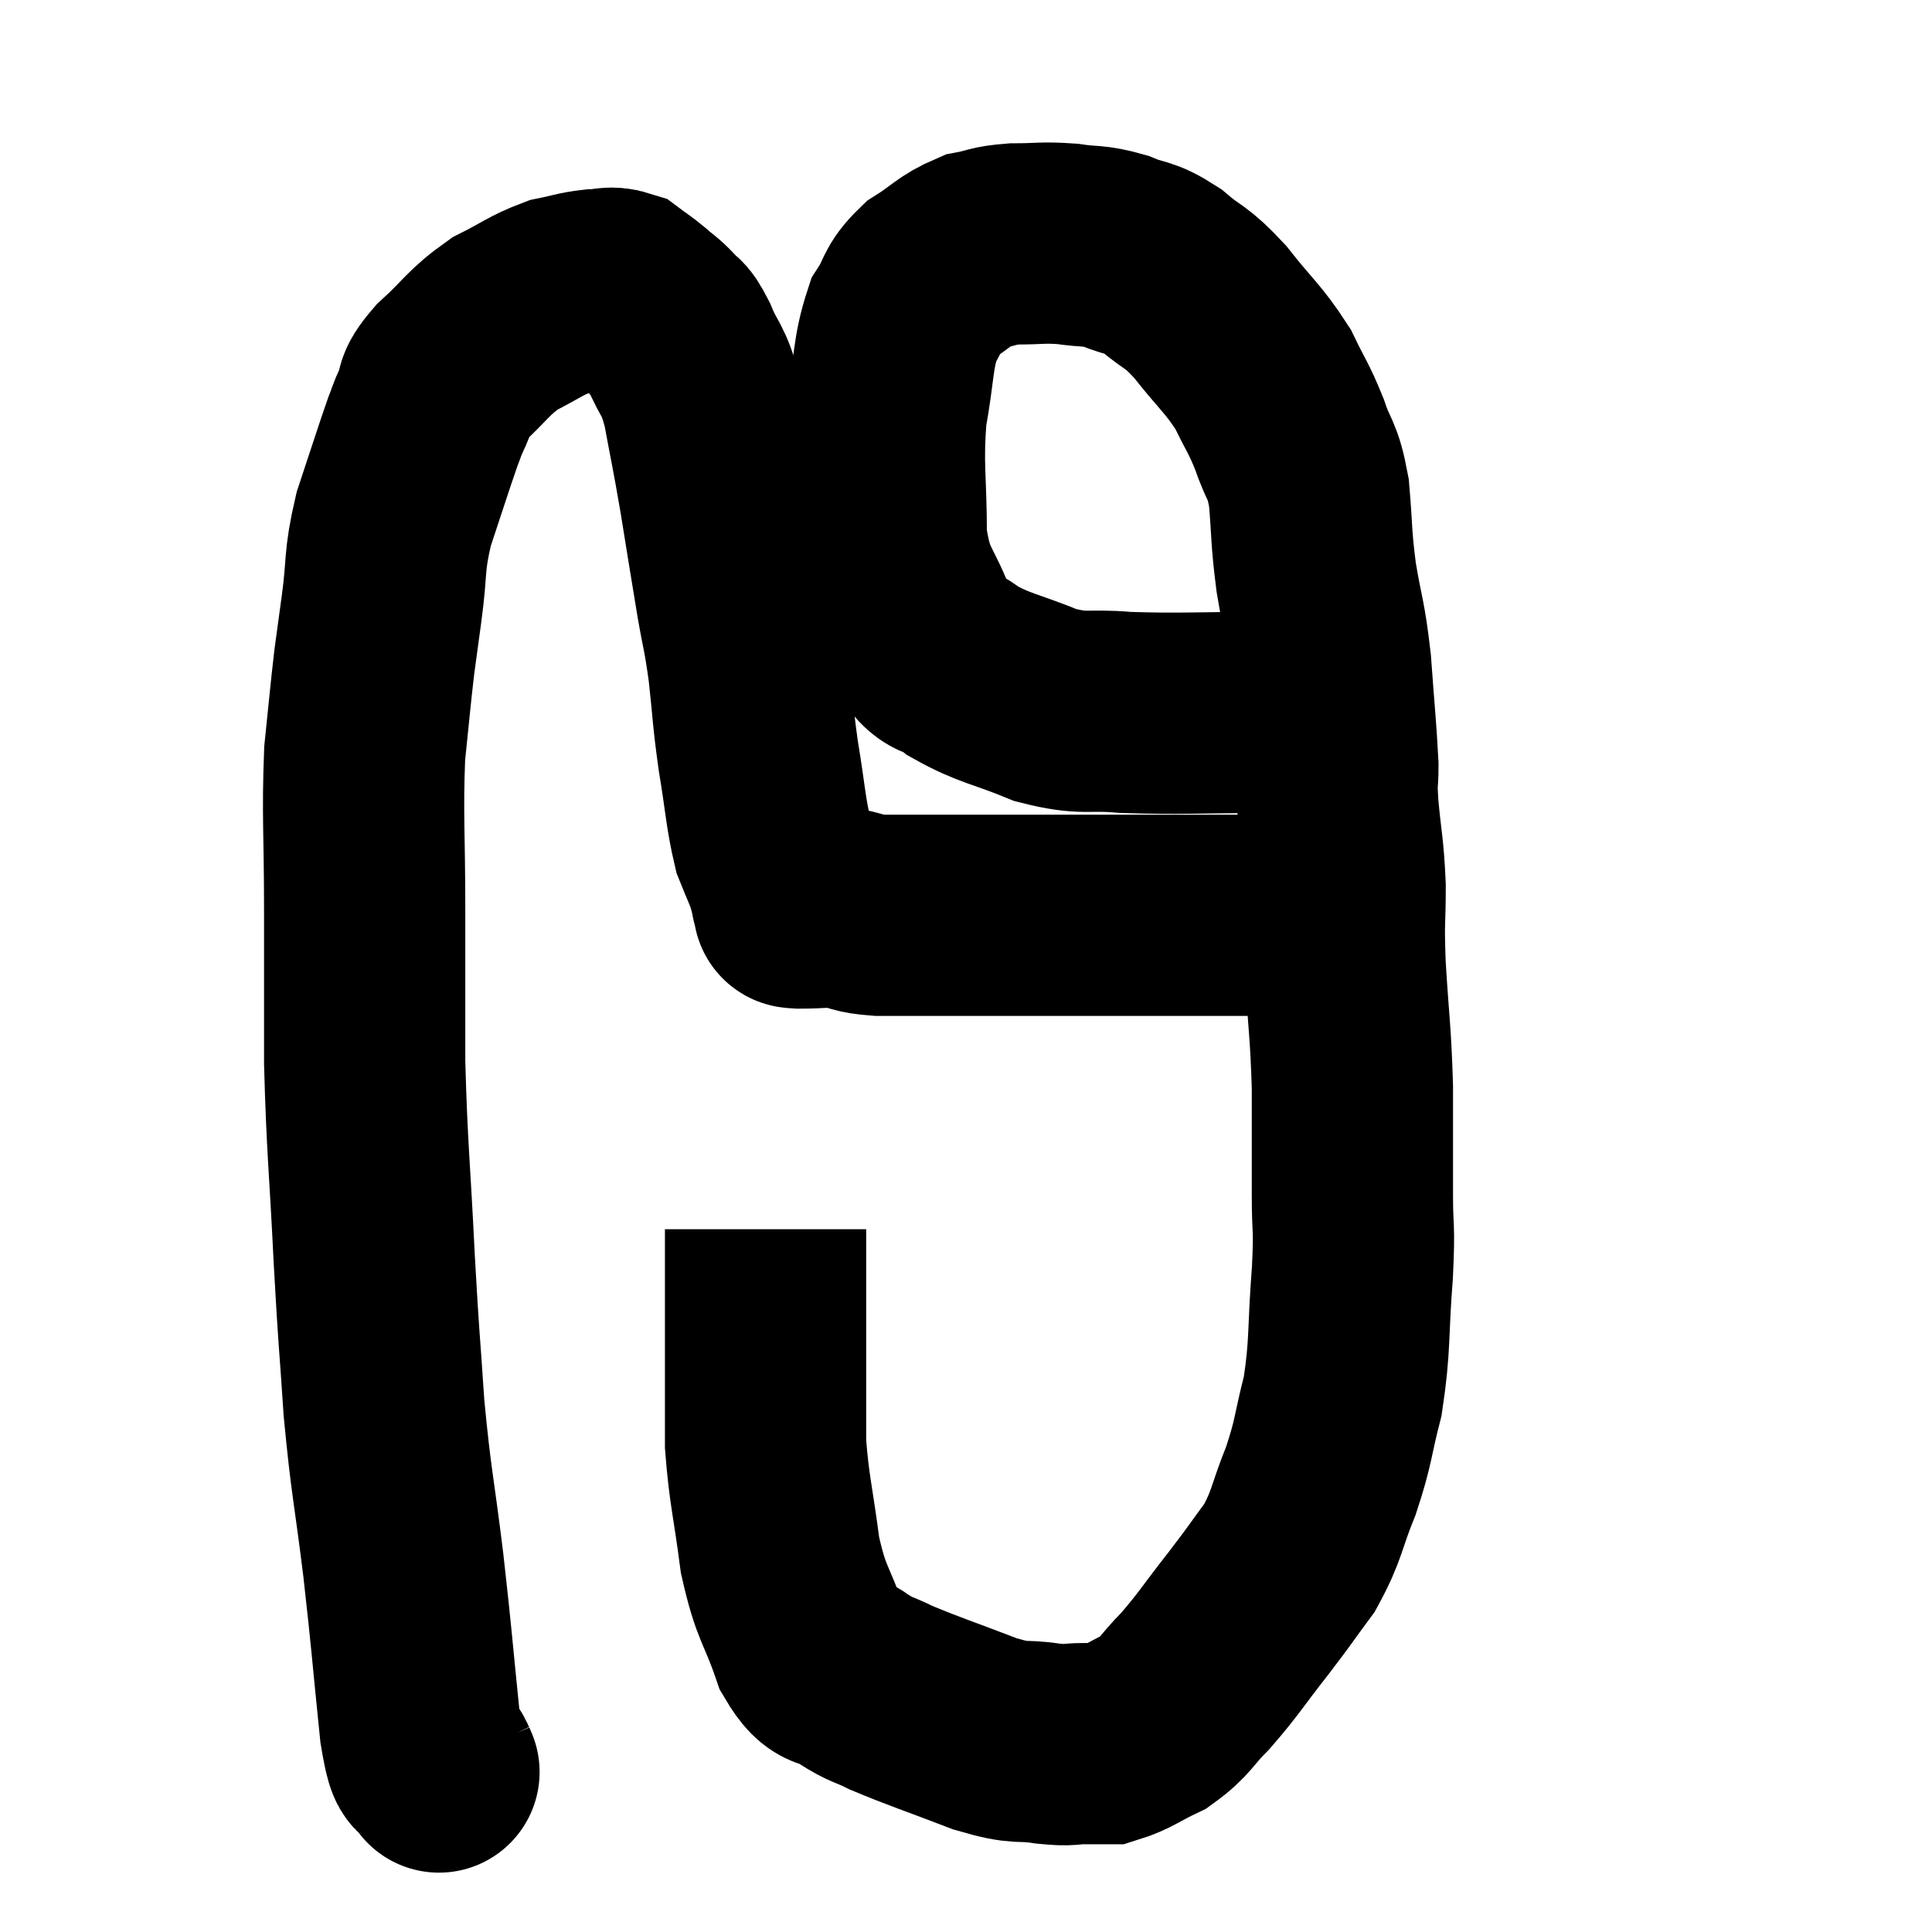 <svg width="48" height="48" viewBox="0 0 48 48" xmlns="http://www.w3.org/2000/svg"><path d="M 10.86 43.92 C 10.86 43.92, 10.965 44.16, 10.86 43.92 C 10.65 43.44, 10.65 44.22, 10.44 42.96 C 10.23 40.92, 10.245 40.875, 10.02 38.88 C 9.78 36.93, 9.72 36.87, 9.54 34.98 C 9.42 33.15, 9.42 33.465, 9.3 31.32 C 9.18 28.86, 9.12 28.575, 9.06 26.4 C 9.06 24.51, 9.06 24.54, 9.06 22.62 C 9.06 20.67, 9 20.265, 9.06 18.72 C 9.18 17.58, 9.195 17.34, 9.3 16.44 C 9.39 15.78, 9.36 16.005, 9.48 15.12 C 9.63 14.01, 9.525 13.995, 9.78 12.9 C 10.14 11.82, 10.26 11.43, 10.5 10.74 C 10.62 10.44, 10.575 10.5, 10.74 10.14 C 10.95 9.72, 10.71 9.825, 11.16 9.3 C 11.85 8.67, 11.865 8.52, 12.54 8.04 C 13.2 7.71, 13.305 7.59, 13.86 7.38 C 14.31 7.29, 14.37 7.245, 14.76 7.2 C 15.09 7.2, 15.135 7.11, 15.42 7.2 C 15.66 7.38, 15.645 7.35, 15.9 7.56 C 16.17 7.8, 16.2 7.785, 16.44 8.04 C 16.65 8.31, 16.605 8.085, 16.86 8.58 C 17.16 9.3, 17.205 9.09, 17.46 10.02 C 17.67 11.16, 17.67 11.085, 17.88 12.3 C 18.09 13.59, 18.12 13.8, 18.3 14.88 C 18.45 15.75, 18.465 15.645, 18.6 16.62 C 18.72 17.7, 18.69 17.7, 18.84 18.78 C 19.02 19.86, 19.02 20.175, 19.2 20.94 C 19.38 21.39, 19.44 21.495, 19.56 21.84 C 19.62 22.08, 19.65 22.2, 19.68 22.32 C 19.68 22.32, 19.65 22.275, 19.68 22.32 C 19.74 22.41, 19.77 22.455, 19.8 22.5 C 19.8 22.5, 19.8 22.5, 19.8 22.5 C 19.8 22.5, 19.8 22.5, 19.8 22.5 C 19.8 22.5, 19.8 22.5, 19.8 22.5 C 19.8 22.5, 19.8 22.5, 19.8 22.5 C 19.8 22.5, 19.785 22.485, 19.8 22.5 C 19.83 22.53, 19.575 22.545, 19.86 22.56 C 20.4 22.56, 20.445 22.515, 20.94 22.56 C 21.39 22.65, 21.27 22.695, 21.84 22.74 C 22.53 22.74, 22.515 22.74, 23.22 22.74 C 23.94 22.74, 23.685 22.74, 24.66 22.74 C 25.89 22.74, 26.085 22.74, 27.12 22.74 C 27.96 22.74, 27.885 22.74, 28.8 22.74 C 29.79 22.74, 29.985 22.74, 30.78 22.74 C 31.38 22.74, 31.485 22.74, 31.98 22.74 C 32.37 22.74, 32.37 22.74, 32.76 22.74 C 33.15 22.74, 33.345 22.74, 33.54 22.74 C 33.54 22.74, 33.495 22.74, 33.54 22.74 L 33.72 22.74" fill="none" stroke="black" stroke-width="5"></path><path d="M 33 17.34 C 32.25 17.52, 32.76 17.61, 31.5 17.7 C 29.73 17.7, 29.34 17.745, 27.96 17.7 C 26.97 17.61, 26.985 17.775, 25.98 17.52 C 24.96 17.1, 24.72 17.115, 23.94 16.68 C 23.4 16.23, 23.34 16.605, 22.86 15.78 C 22.44 14.58, 22.23 14.76, 22.02 13.38 C 22.02 11.82, 21.915 11.61, 22.02 10.26 C 22.23 9.12, 22.17 8.805, 22.44 7.98 C 22.77 7.47, 22.65 7.395, 23.1 6.96 C 23.67 6.6, 23.715 6.465, 24.24 6.24 C 24.72 6.15, 24.63 6.105, 25.2 6.06 C 25.86 6.06, 25.89 6.015, 26.52 6.06 C 27.12 6.15, 27.135 6.075, 27.72 6.24 C 28.29 6.48, 28.275 6.345, 28.86 6.72 C 29.46 7.23, 29.43 7.065, 30.06 7.74 C 30.72 8.58, 30.885 8.655, 31.38 9.42 C 31.71 10.11, 31.755 10.095, 32.04 10.8 C 32.28 11.52, 32.355 11.355, 32.52 12.24 C 32.61 13.29, 32.565 13.275, 32.7 14.34 C 32.88 15.42, 32.925 15.33, 33.06 16.5 C 33.15 17.76, 33.195 18.135, 33.24 19.02 C 33.24 19.53, 33.195 19.29, 33.24 20.04 C 33.33 21.03, 33.375 21.03, 33.42 22.02 C 33.42 23.01, 33.375 22.755, 33.42 24 C 33.51 25.5, 33.555 25.575, 33.6 27 C 33.6 28.35, 33.6 28.545, 33.6 29.7 C 33.6 30.66, 33.66 30.375, 33.6 31.62 C 33.48 33.15, 33.555 33.39, 33.36 34.68 C 33.09 35.73, 33.15 35.775, 32.82 36.78 C 32.43 37.74, 32.49 37.875, 32.04 38.7 C 31.53 39.39, 31.605 39.315, 31.02 40.08 C 30.36 40.92, 30.285 41.085, 29.7 41.76 C 29.19 42.27, 29.22 42.39, 28.68 42.78 C 28.11 43.05, 27.975 43.185, 27.54 43.32 C 27.24 43.32, 27.315 43.32, 26.94 43.32 C 26.49 43.32, 26.655 43.38, 26.04 43.32 C 25.26 43.2, 25.455 43.365, 24.48 43.08 C 23.31 42.63, 22.965 42.525, 22.14 42.18 C 21.66 41.94, 21.675 42.015, 21.18 41.7 C 20.67 41.31, 20.61 41.685, 20.16 40.92 C 19.77 39.78, 19.665 39.9, 19.38 38.64 C 19.2 37.26, 19.11 37.035, 19.02 35.88 C 19.02 34.95, 19.02 35.115, 19.02 34.02 C 19.02 32.76, 19.02 32.37, 19.02 31.5 C 19.02 31.02, 19.02 30.78, 19.02 30.54 L 19.02 30.54" fill="none" stroke="black" stroke-width="5"></path></svg>